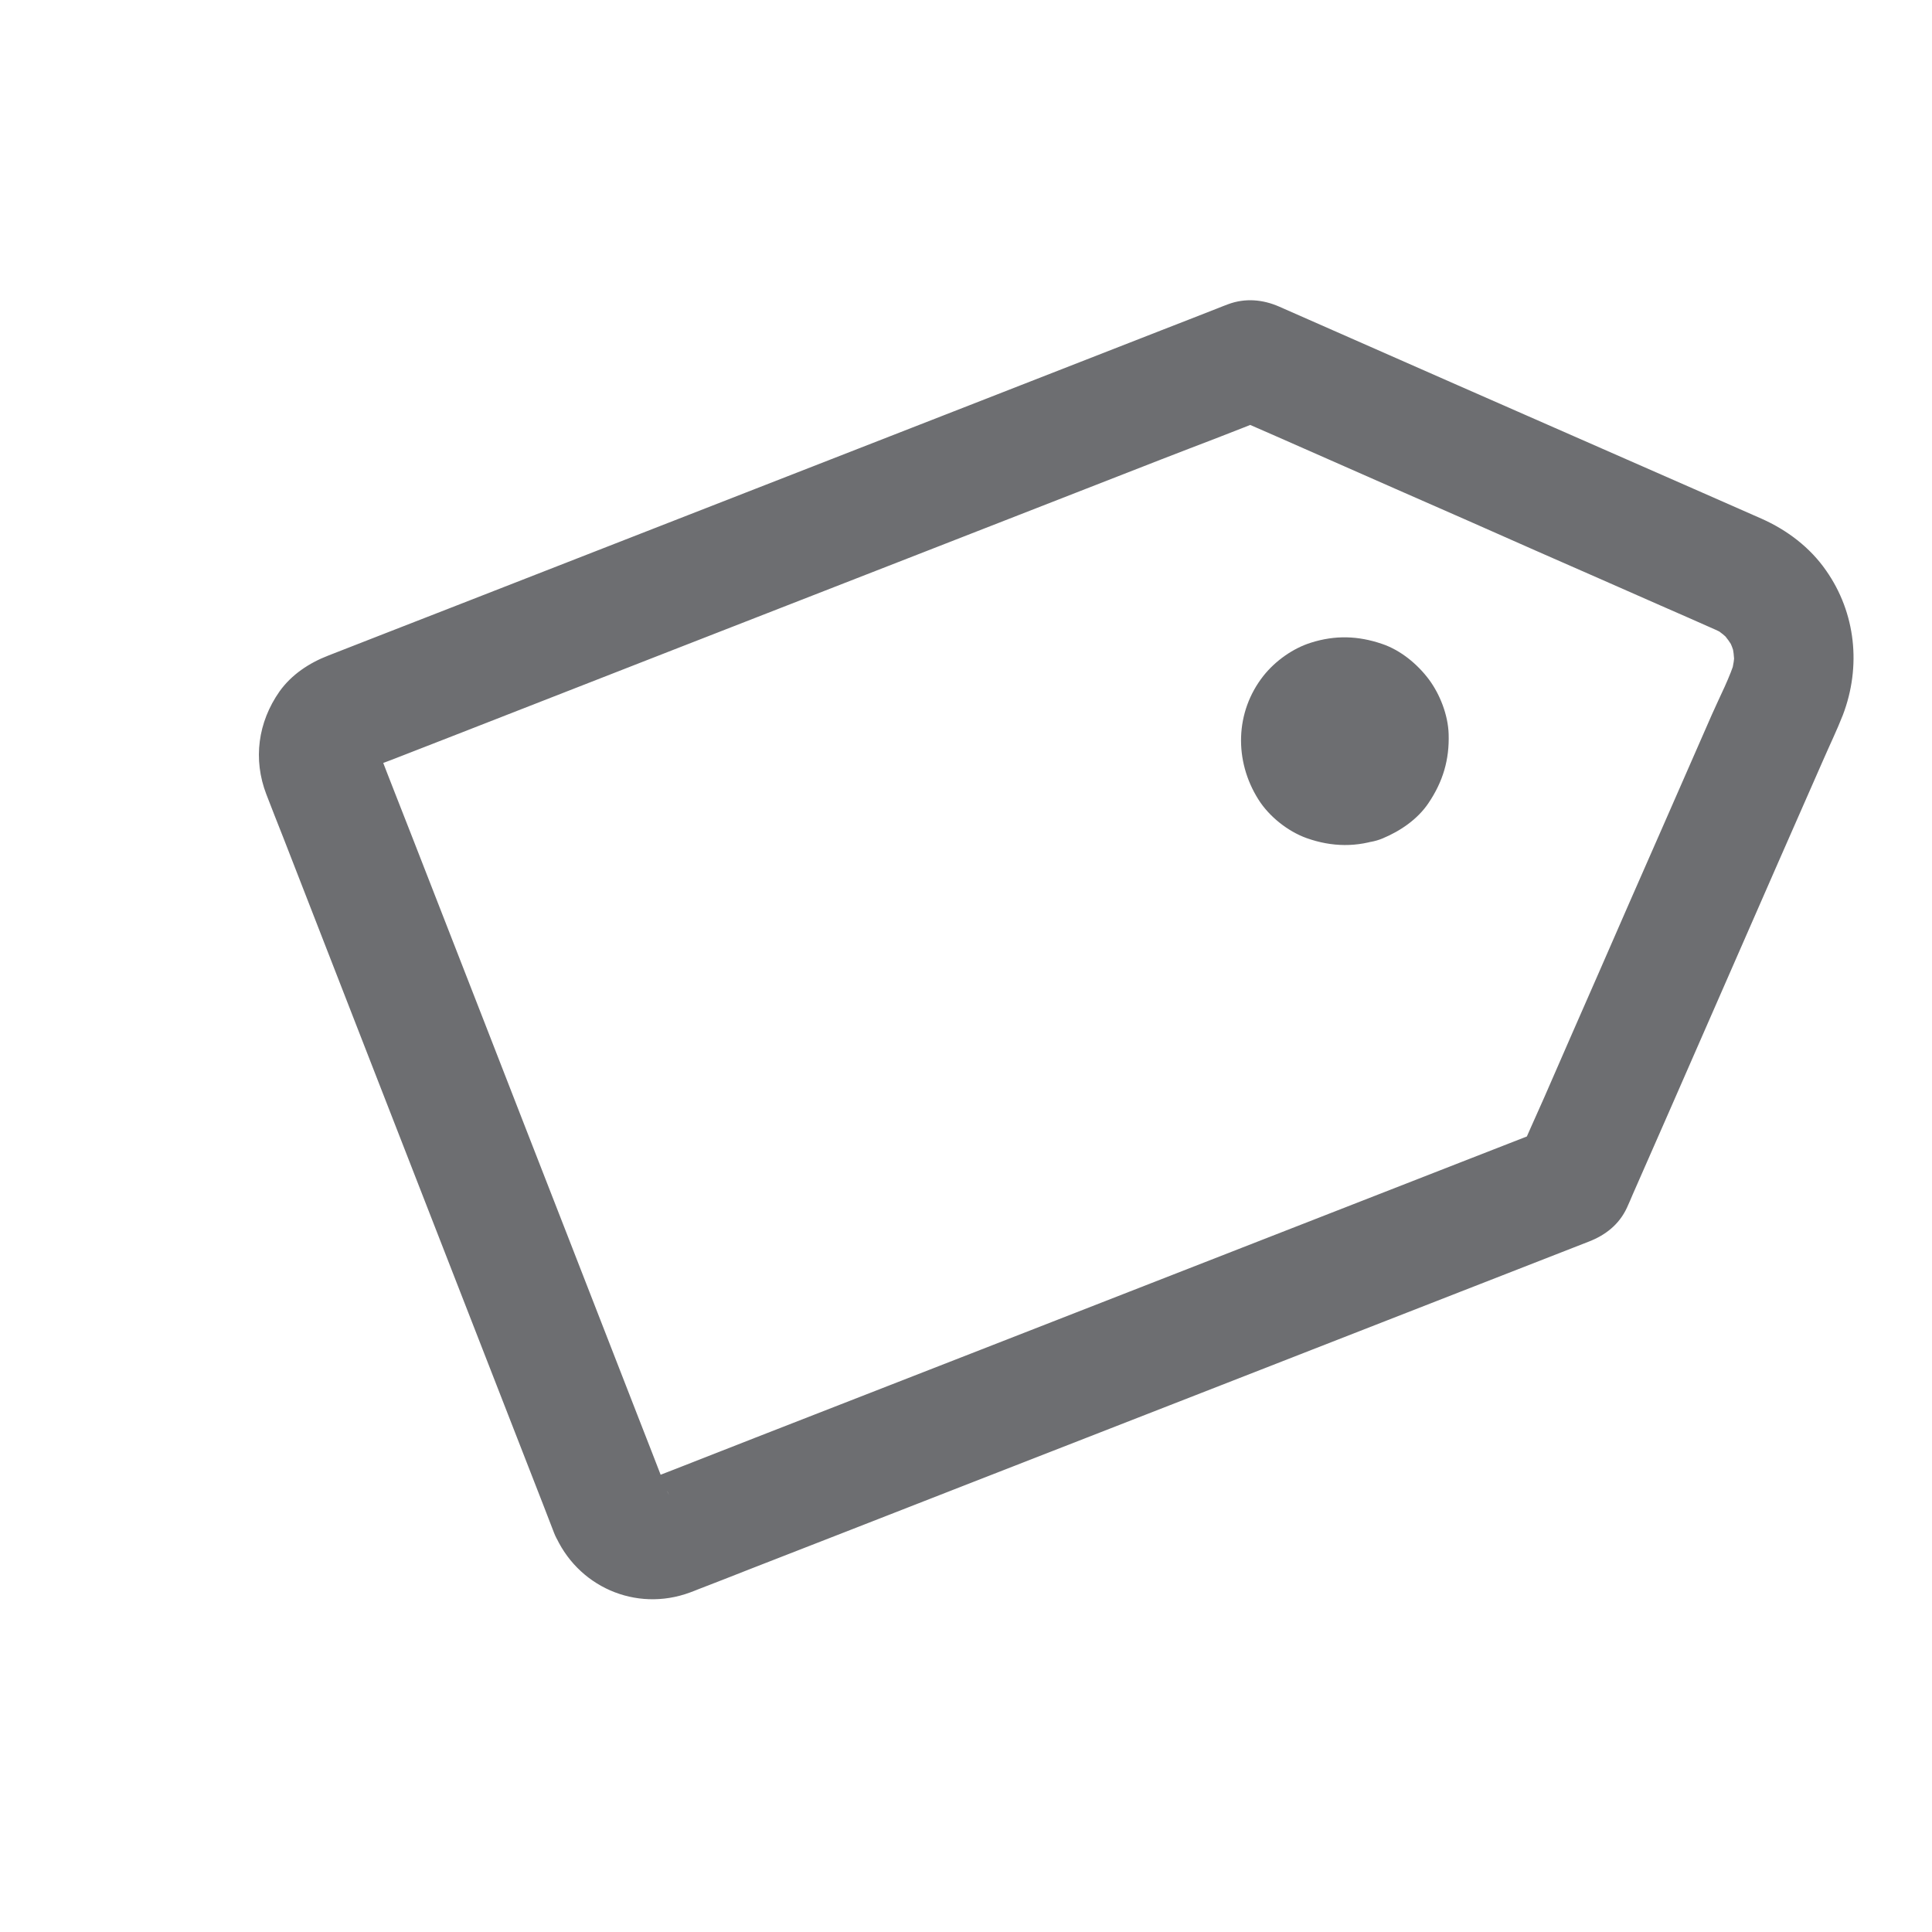 <svg width="16" height="16" viewBox="0 0 16 16" fill="none" xmlns="http://www.w3.org/2000/svg">
<path d="M5.518 12.334C5.439 12.129 5.358 11.922 5.278 11.717C5.087 11.227 4.897 10.738 4.706 10.248C4.474 9.653 4.242 9.059 4.011 8.464C3.813 7.955 3.614 7.447 3.416 6.938C3.321 6.694 3.224 6.451 3.131 6.207C3.125 6.188 3.118 6.169 3.114 6.149C3.124 6.19 3.134 6.231 3.145 6.273C3.138 6.244 3.135 6.217 3.135 6.187C3.134 6.23 3.134 6.273 3.132 6.316C3.134 6.283 3.139 6.249 3.146 6.216C3.135 6.259 3.122 6.302 3.109 6.344C3.119 6.312 3.132 6.282 3.149 6.253C3.126 6.29 3.102 6.329 3.08 6.367C3.098 6.338 3.119 6.313 3.144 6.289C3.114 6.319 3.082 6.348 3.051 6.378C3.073 6.359 3.095 6.342 3.121 6.327C3.083 6.348 3.046 6.368 3.008 6.388C3.083 6.348 3.168 6.322 3.247 6.291C3.427 6.221 3.606 6.151 3.786 6.081C4.383 5.848 4.978 5.615 5.575 5.382C6.294 5.101 7.016 4.82 7.736 4.539C8.362 4.294 8.99 4.049 9.616 3.805C9.921 3.686 10.227 3.573 10.529 3.448C10.533 3.446 10.537 3.445 10.542 3.443C10.416 3.44 10.288 3.437 10.161 3.435C10.298 3.495 10.436 3.555 10.573 3.615C10.901 3.759 11.23 3.904 11.558 4.049C11.951 4.221 12.344 4.394 12.736 4.568C13.073 4.716 13.409 4.863 13.746 5.012C13.9 5.08 14.054 5.146 14.207 5.215C14.239 5.229 14.271 5.245 14.301 5.264C14.264 5.241 14.226 5.217 14.188 5.195C14.245 5.231 14.296 5.273 14.343 5.321C14.313 5.291 14.283 5.259 14.253 5.228C14.297 5.276 14.335 5.329 14.367 5.387C14.347 5.349 14.327 5.312 14.306 5.274C14.335 5.327 14.355 5.383 14.371 5.44C14.36 5.399 14.35 5.357 14.34 5.316C14.355 5.38 14.363 5.445 14.363 5.51C14.364 5.467 14.364 5.424 14.366 5.381C14.365 5.448 14.355 5.513 14.337 5.579C14.349 5.536 14.361 5.493 14.374 5.451C14.327 5.611 14.244 5.765 14.177 5.918C14.036 6.239 13.896 6.56 13.755 6.881C13.582 7.273 13.41 7.667 13.239 8.059C13.088 8.403 12.937 8.747 12.788 9.09C12.714 9.258 12.637 9.424 12.567 9.593C12.566 9.595 12.565 9.598 12.564 9.6C12.656 9.512 12.748 9.424 12.839 9.336C12.588 9.434 12.339 9.531 12.088 9.629C11.488 9.863 10.888 10.098 10.288 10.332C9.568 10.613 8.847 10.895 8.127 11.176C7.504 11.419 6.879 11.663 6.256 11.906C5.958 12.022 5.662 12.14 5.363 12.255C5.343 12.262 5.323 12.268 5.303 12.274C5.344 12.264 5.385 12.254 5.426 12.243C5.398 12.25 5.371 12.253 5.34 12.253C5.383 12.254 5.427 12.254 5.47 12.255C5.436 12.254 5.403 12.249 5.37 12.242C5.412 12.253 5.456 12.266 5.498 12.279C5.466 12.268 5.436 12.255 5.407 12.239C5.444 12.262 5.483 12.286 5.52 12.308C5.492 12.29 5.467 12.269 5.443 12.243C5.472 12.274 5.502 12.306 5.532 12.337C5.513 12.315 5.496 12.293 5.481 12.267C5.501 12.305 5.522 12.342 5.542 12.38C5.533 12.366 5.525 12.35 5.518 12.334C5.469 12.214 5.374 12.111 5.255 12.059C5.143 12.01 4.988 12.002 4.874 12.051C4.631 12.158 4.483 12.438 4.59 12.696C4.775 13.139 5.265 13.355 5.715 13.188C5.74 13.179 5.764 13.169 5.787 13.16C5.932 13.104 6.076 13.048 6.22 12.991C6.783 12.772 7.343 12.553 7.906 12.333C8.64 12.046 9.373 11.76 10.107 11.474C10.768 11.216 11.431 10.957 12.091 10.699C12.447 10.56 12.803 10.421 13.159 10.282C13.295 10.229 13.408 10.142 13.473 10.003C13.49 9.967 13.505 9.93 13.521 9.893C13.617 9.673 13.714 9.453 13.811 9.233C14.117 8.535 14.423 7.835 14.729 7.136C14.853 6.855 14.977 6.573 15.1 6.292C15.154 6.168 15.213 6.046 15.262 5.921C15.415 5.519 15.369 5.076 15.123 4.725C14.99 4.533 14.799 4.389 14.587 4.295C14.423 4.223 14.258 4.15 14.094 4.078C13.421 3.783 12.749 3.487 12.076 3.192C11.582 2.975 11.088 2.757 10.593 2.539C10.458 2.48 10.313 2.467 10.172 2.519C10.141 2.53 10.113 2.542 10.082 2.554C9.928 2.614 9.774 2.675 9.621 2.734C9.047 2.958 8.475 3.182 7.901 3.406C7.165 3.693 6.429 3.98 5.693 4.268C5.04 4.523 4.386 4.778 3.734 5.033C3.396 5.165 3.058 5.296 2.719 5.429C2.561 5.49 2.415 5.586 2.315 5.726C2.136 5.981 2.094 6.289 2.206 6.579C2.252 6.699 2.3 6.82 2.347 6.939C2.573 7.52 2.799 8.1 3.025 8.681C3.31 9.411 3.594 10.141 3.878 10.87C4.085 11.402 4.292 11.931 4.499 12.463C4.529 12.54 4.559 12.619 4.589 12.696C4.684 12.938 4.988 13.087 5.234 12.979C5.482 12.87 5.619 12.593 5.518 12.334Z" fill="#6D6E71"/>
<path d="M11.089 6.015C11.071 6.021 11.056 6.026 11.037 6.03C11.079 6.02 11.12 6.009 11.161 5.999C11.133 6.005 11.104 6.008 11.074 6.008C11.117 6.009 11.161 6.009 11.204 6.011C11.169 6.009 11.136 6.004 11.102 5.995C11.144 6.006 11.188 6.019 11.23 6.032C11.202 6.022 11.177 6.011 11.152 5.998C11.19 6.021 11.228 6.045 11.266 6.067C11.236 6.048 11.21 6.027 11.185 6.003C11.215 6.033 11.245 6.065 11.275 6.096C11.255 6.074 11.237 6.051 11.223 6.026C11.243 6.063 11.263 6.101 11.283 6.138C11.266 6.106 11.253 6.073 11.245 6.038C11.255 6.079 11.265 6.121 11.276 6.162C11.269 6.133 11.267 6.105 11.266 6.075C11.265 6.118 11.265 6.161 11.264 6.204C11.265 6.17 11.271 6.137 11.28 6.103C11.268 6.145 11.256 6.189 11.243 6.231C11.252 6.203 11.263 6.178 11.277 6.153C11.254 6.19 11.23 6.229 11.208 6.267C11.226 6.237 11.248 6.211 11.272 6.186C11.241 6.216 11.209 6.246 11.178 6.276C11.201 6.255 11.223 6.238 11.249 6.224C11.211 6.244 11.174 6.264 11.136 6.284C11.168 6.267 11.201 6.254 11.236 6.245C11.195 6.256 11.154 6.266 11.113 6.277C11.141 6.27 11.169 6.268 11.2 6.267C11.157 6.266 11.113 6.266 11.07 6.265C11.105 6.266 11.138 6.271 11.172 6.281C11.13 6.269 11.086 6.257 11.044 6.244C11.071 6.253 11.096 6.264 11.122 6.278C11.084 6.255 11.046 6.231 11.008 6.209C11.038 6.227 11.064 6.248 11.088 6.273C11.059 6.242 11.029 6.21 10.999 6.179C11.019 6.202 11.036 6.224 11.051 6.25C11.031 6.212 11.011 6.175 10.99 6.137C11.008 6.169 11.02 6.202 11.029 6.237C11.019 6.196 11.008 6.155 10.998 6.114C11.005 6.142 11.007 6.171 11.007 6.201C11.009 6.158 11.009 6.114 11.01 6.071C11.008 6.106 11.003 6.139 10.994 6.173C11.006 6.13 11.018 6.087 11.031 6.045C11.022 6.072 11.011 6.097 10.997 6.123C11.02 6.085 11.044 6.047 11.066 6.009C11.047 6.039 11.026 6.065 11.002 6.089C11.033 6.059 11.065 6.03 11.095 6C11.073 6.02 11.05 6.037 11.025 6.052C11.062 6.032 11.1 6.011 11.137 5.991C11.121 6 11.105 6.008 11.089 6.015C10.969 6.064 10.867 6.159 10.814 6.279C10.765 6.391 10.757 6.546 10.806 6.66C10.912 6.902 11.194 7.051 11.451 6.943C11.597 6.882 11.74 6.785 11.83 6.651C11.95 6.473 12.004 6.291 11.997 6.078C11.992 5.922 11.926 5.751 11.833 5.626C11.737 5.498 11.597 5.383 11.444 5.332C11.247 5.265 11.058 5.259 10.858 5.322C10.707 5.369 10.562 5.473 10.464 5.596C10.227 5.896 10.22 6.301 10.421 6.62C10.509 6.761 10.665 6.885 10.821 6.941C11.03 7.015 11.239 7.019 11.449 6.942C11.695 6.853 11.839 6.54 11.733 6.297C11.621 6.046 11.351 5.92 11.089 6.015Z" fill="#6D6E71"/>
</svg>
